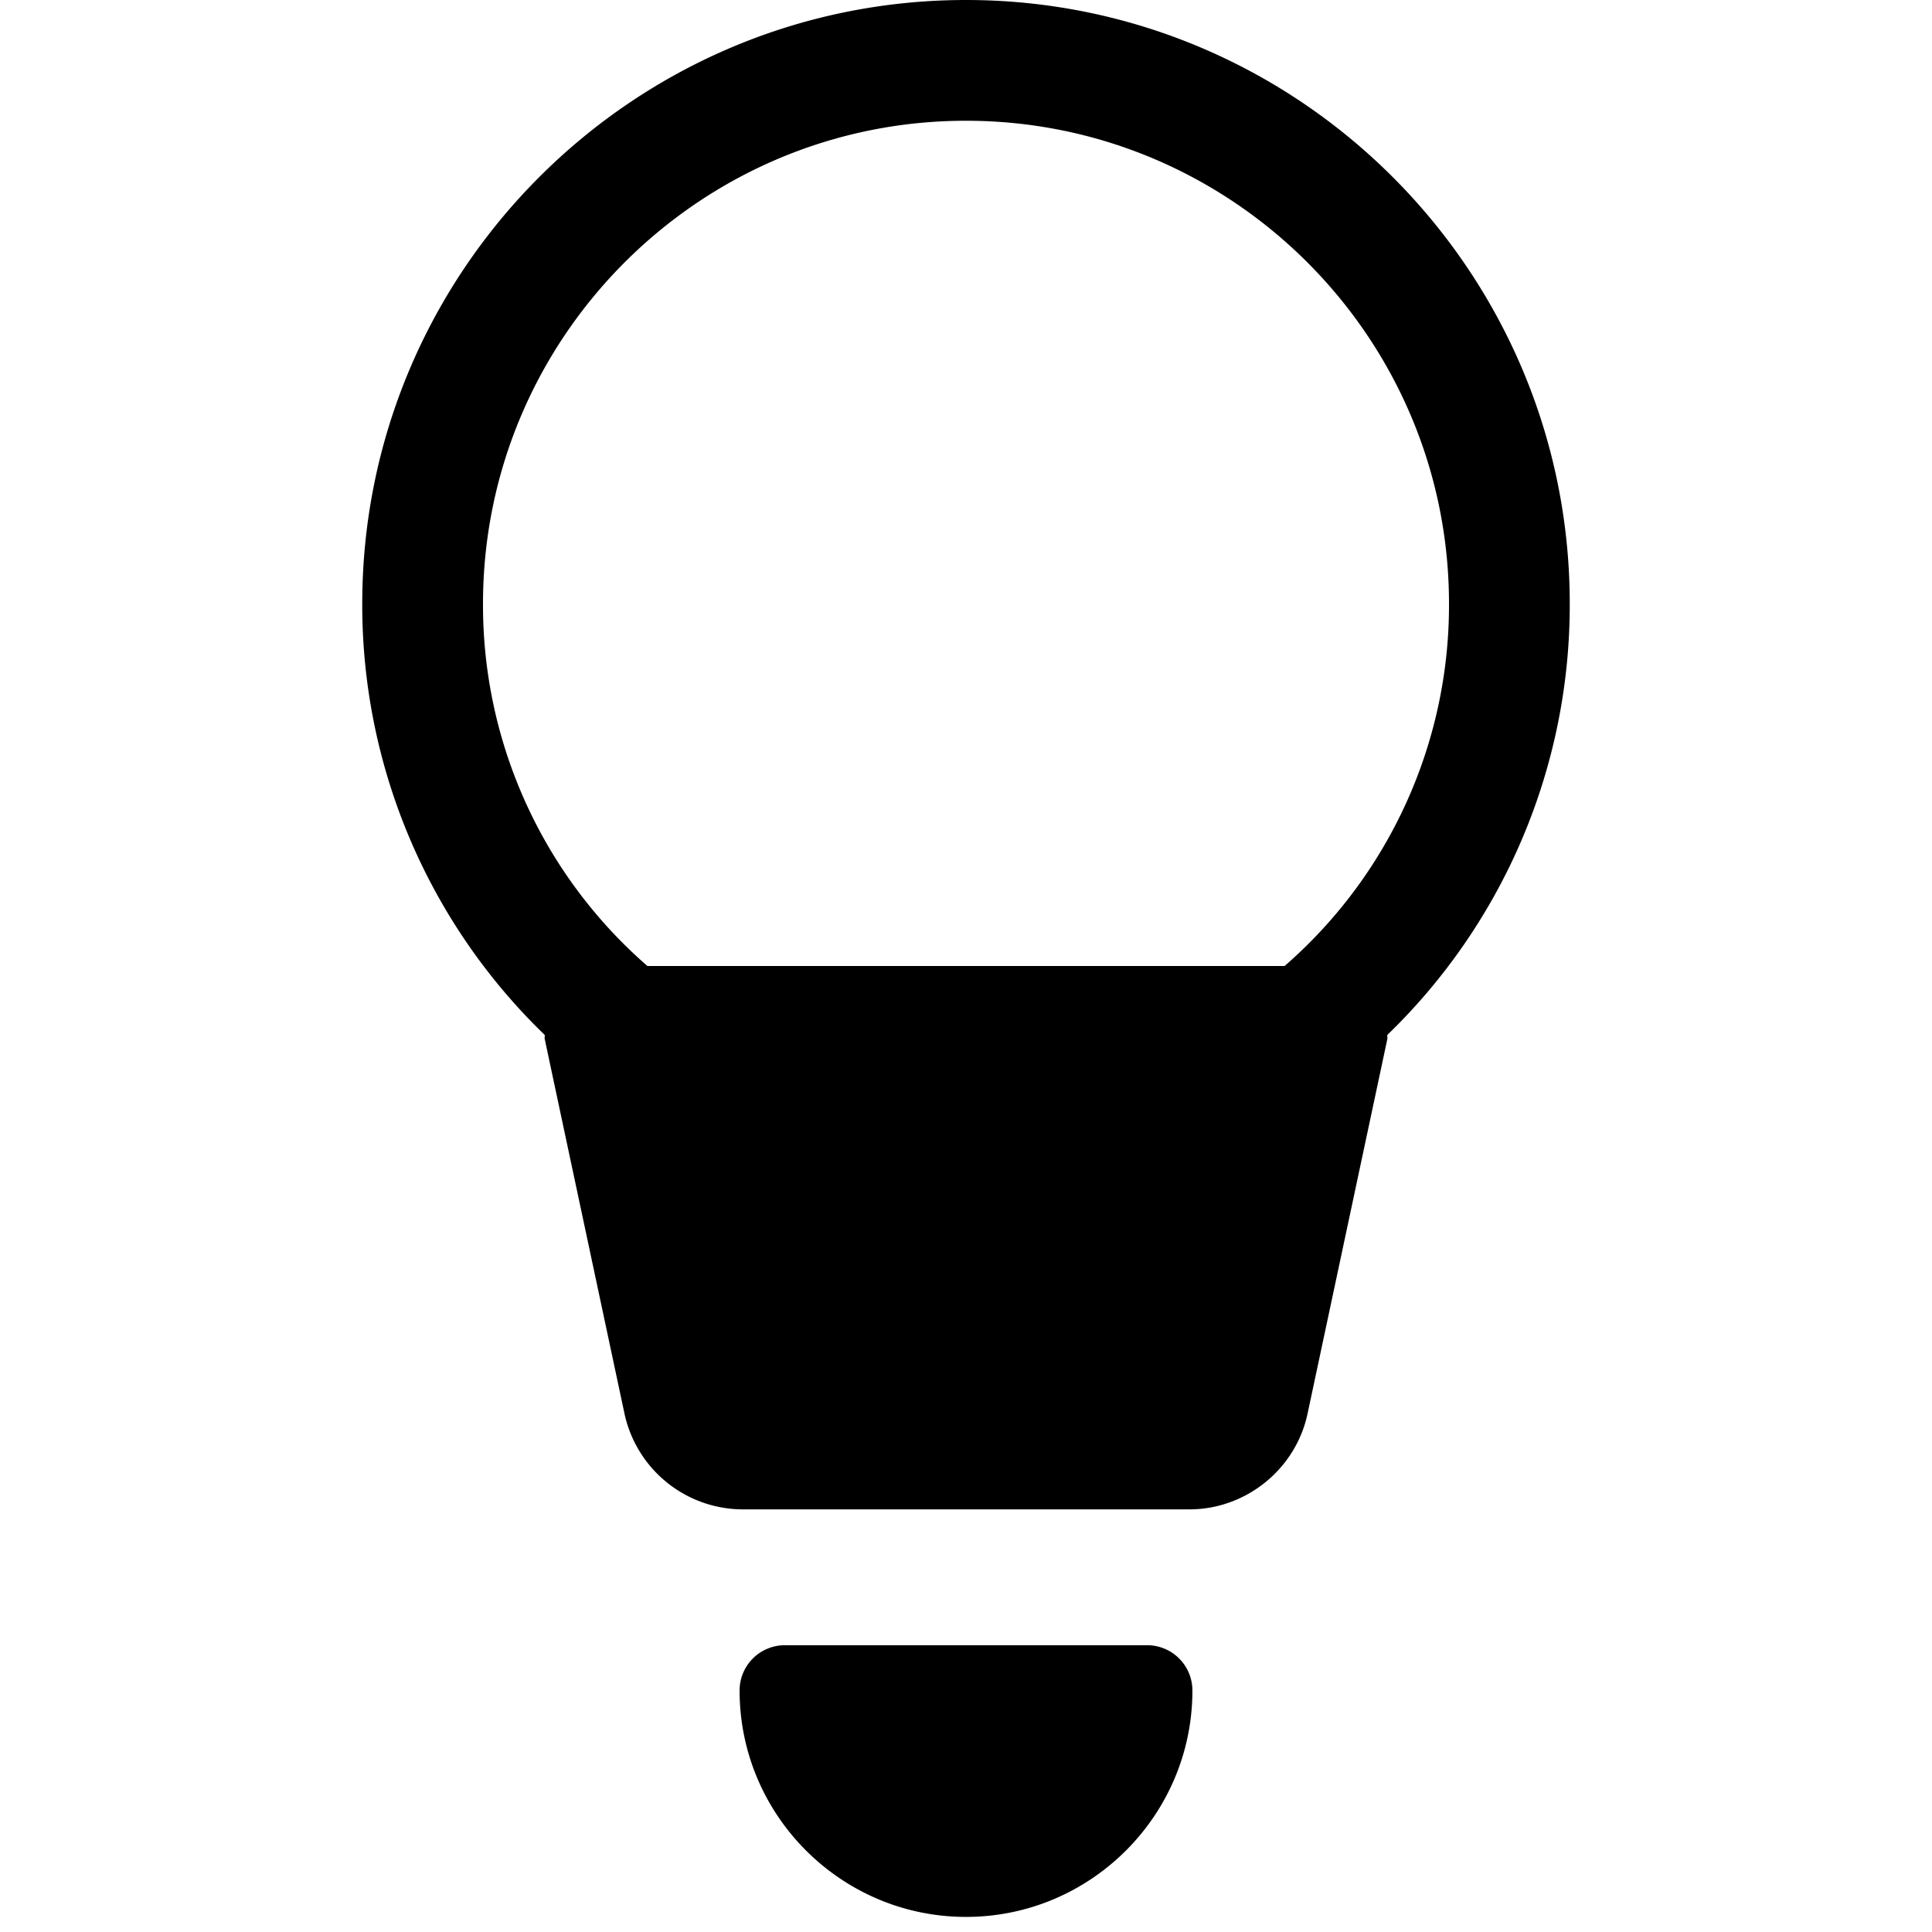 <!-- © Red Hat, Inc. CC-BY-4.0 licensed --><svg xmlns="http://www.w3.org/2000/svg" viewBox="0 0 32 32"><path d="M19 27.25h-6a.75.75 0 0 0-.75.75c0 2.067 1.683 3.75 3.75 3.75s3.75-1.683 3.75-3.75a.75.75 0 0 0-.75-.75ZM26 10c0-5.514-4.486-10-10-10S6 4.486 6 10a9.9 9.9 0 0 0 3.022 7.142c.004.022-.005.044 0 .066l1.322 6.209A2.01 2.01 0 0 0 12.3 25h7.4c.938 0 1.761-.666 1.957-1.584l1.322-6.208c.004-.022-.004-.044-.001-.066A9.9 9.9 0 0 0 26 10ZM8 10c0-4.411 3.589-8 8-8s8 3.589 8 8a7.92 7.92 0 0 1-2.723 6H10.723A7.92 7.92 0 0 1 8 10Z"/></svg>